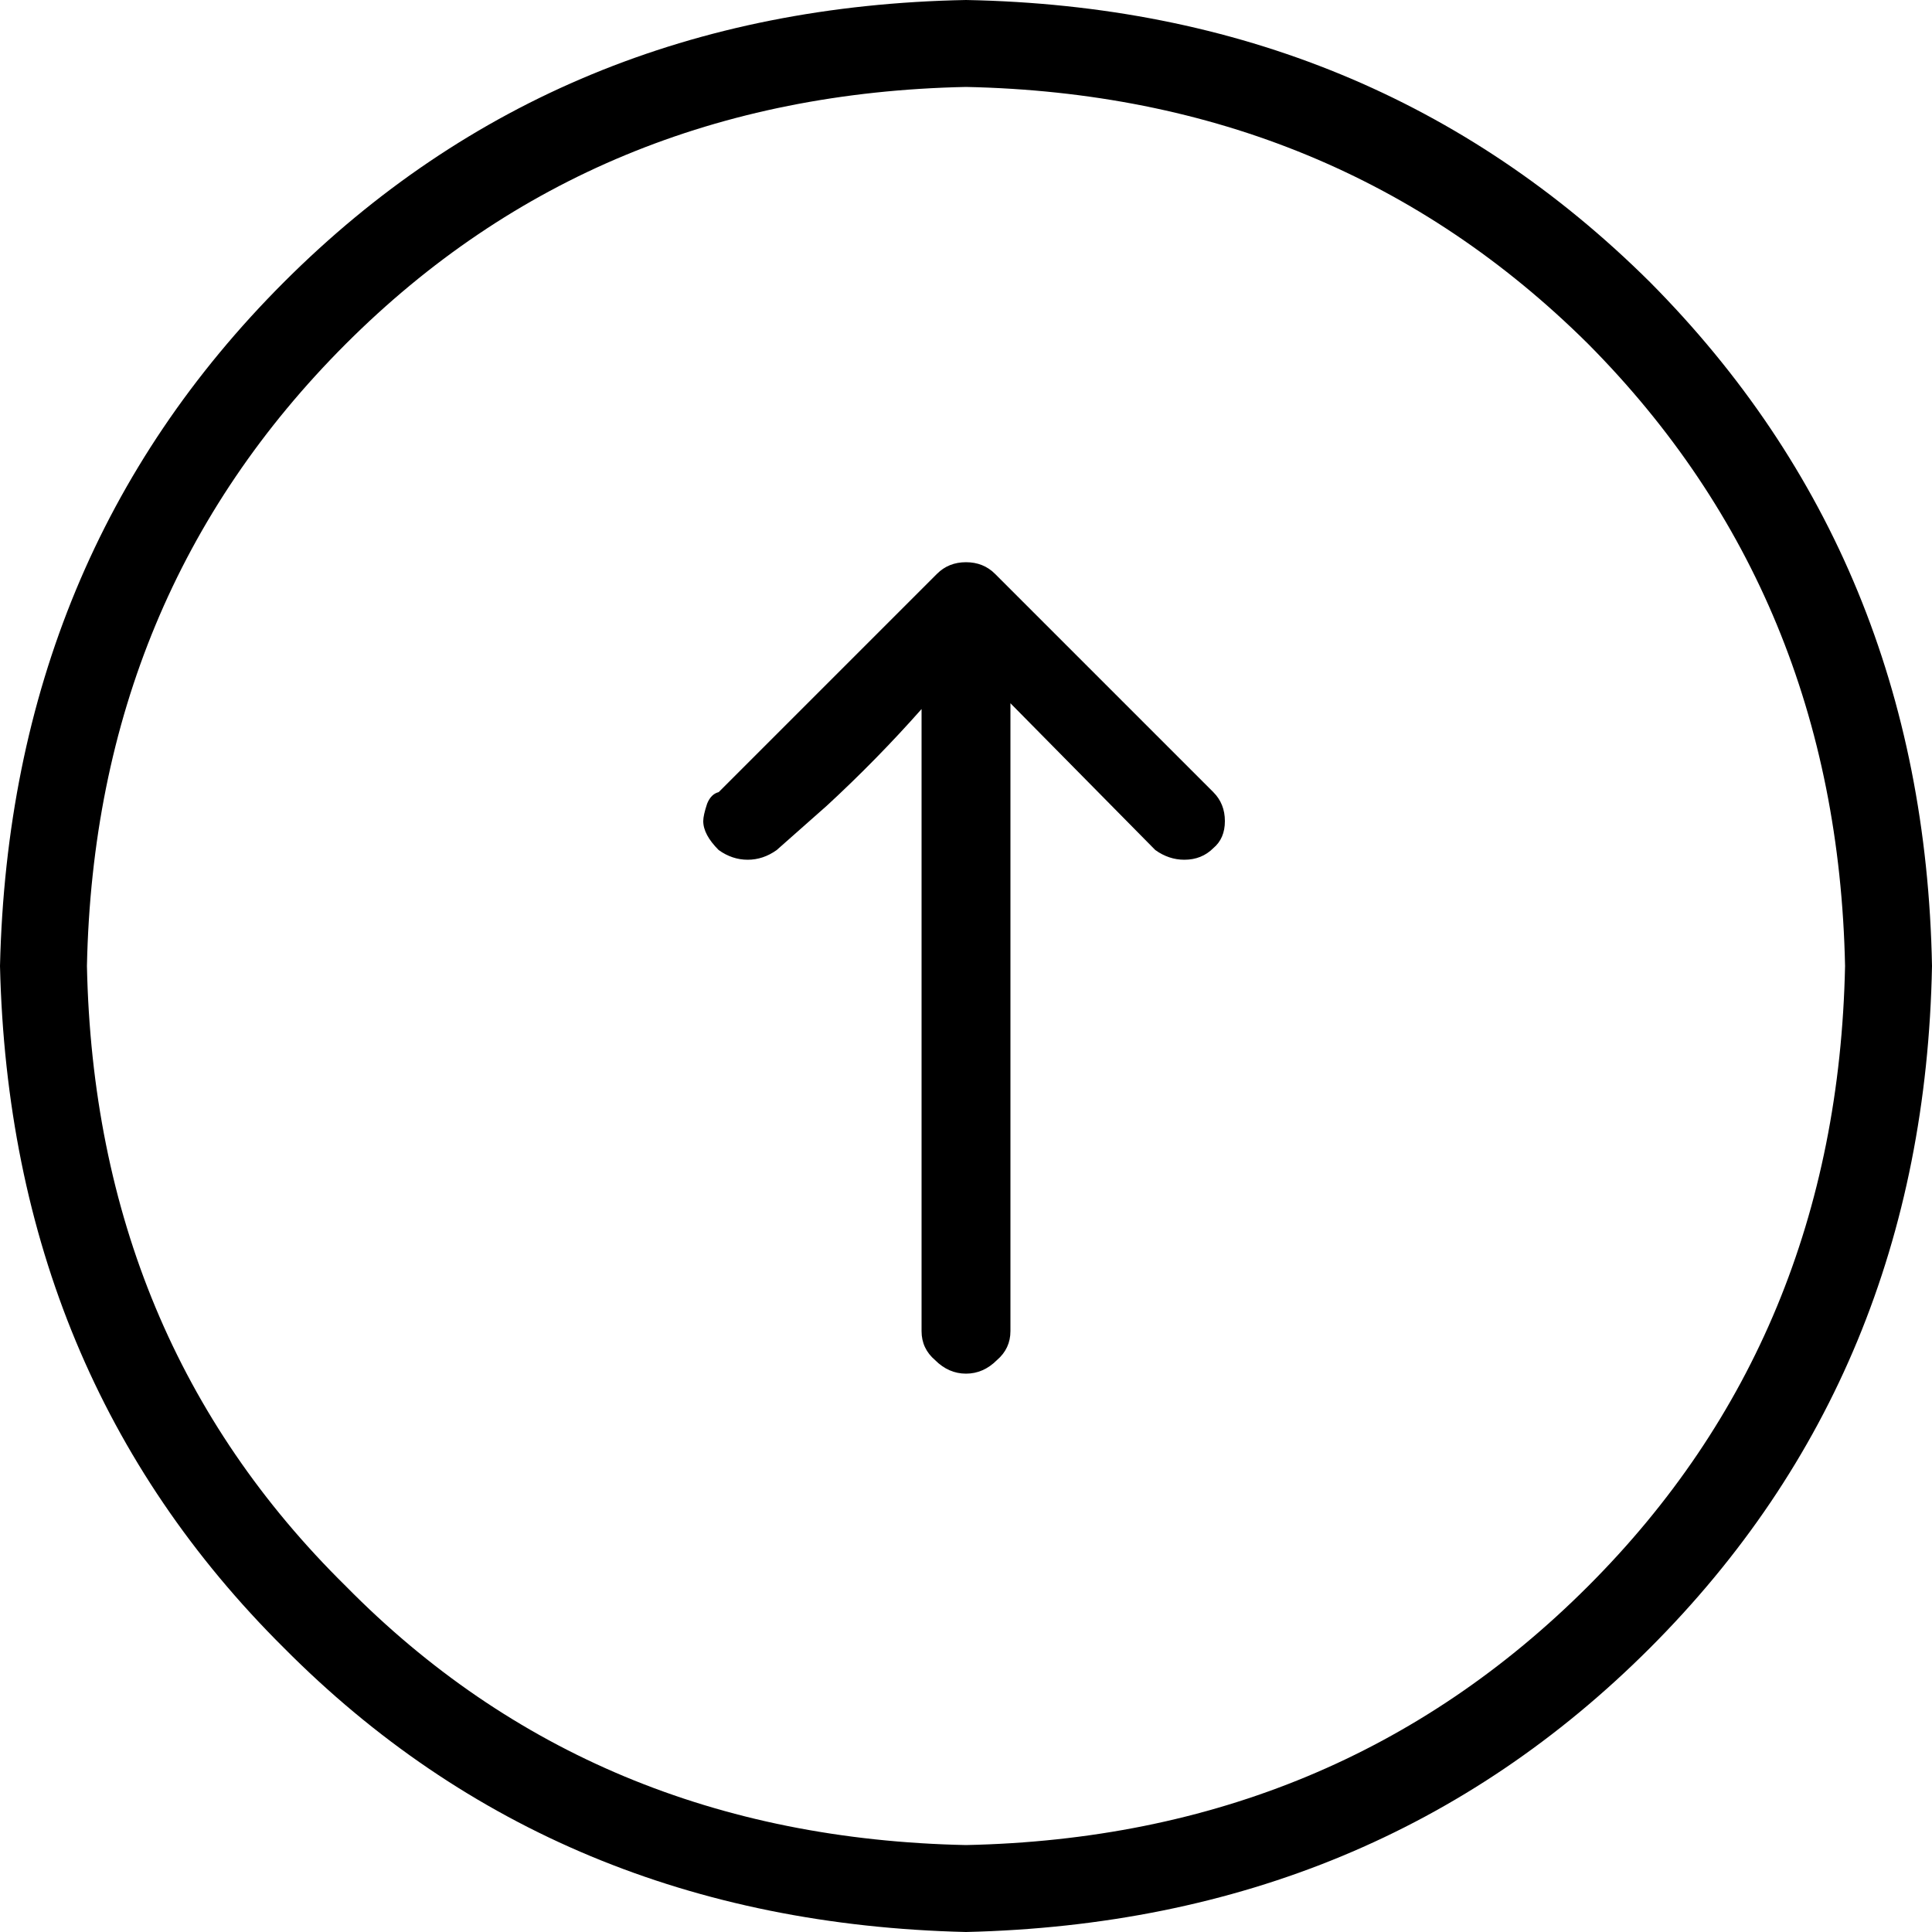 <!-- Generated by IcoMoon.io -->
<svg version="1.1" xmlns="http://www.w3.org/2000/svg" width="32" height="32" viewBox="0 0 32 32">
<title>arrow-circle-up</title>
<path d="M4.704 4.672q-4.544 4.544-4.704 11.328 0.16 6.784 4.704 11.296 4.512 4.544 11.296 4.704 6.784-0.16 11.328-4.704t4.672-11.296q-0.128-6.752-4.672-11.328-4.576-4.544-11.328-4.672-6.752 0.128-11.296 4.672zM5.728 26.272q-4.16-4.096-4.288-10.272 0.128-6.144 4.288-10.304 4.128-4.128 10.272-4.256 6.144 0.128 10.304 4.256 4.128 4.16 4.256 10.304-0.128 6.144-4.256 10.272-4.16 4.16-10.304 4.288-6.176-0.128-10.272-4.288zM16.48 9.504q-0.192-0.192-0.48-0.192t-0.48 0.192l-3.616 3.616q-0.128 0.032-0.192 0.192-0.064 0.192-0.064 0.288 0 0.224 0.256 0.48 0.224 0.16 0.48 0.16t0.48-0.16l0.832-0.736q0.832-0.768 1.568-1.6v10.304q0 0.288 0.224 0.48 0.224 0.224 0.512 0.224t0.512-0.224q0.224-0.192 0.224-0.48v-10.4l2.4 2.432q0.224 0.16 0.48 0.16 0.288 0 0.48-0.192 0.192-0.16 0.192-0.448t-0.192-0.48z"></path>
</svg>
